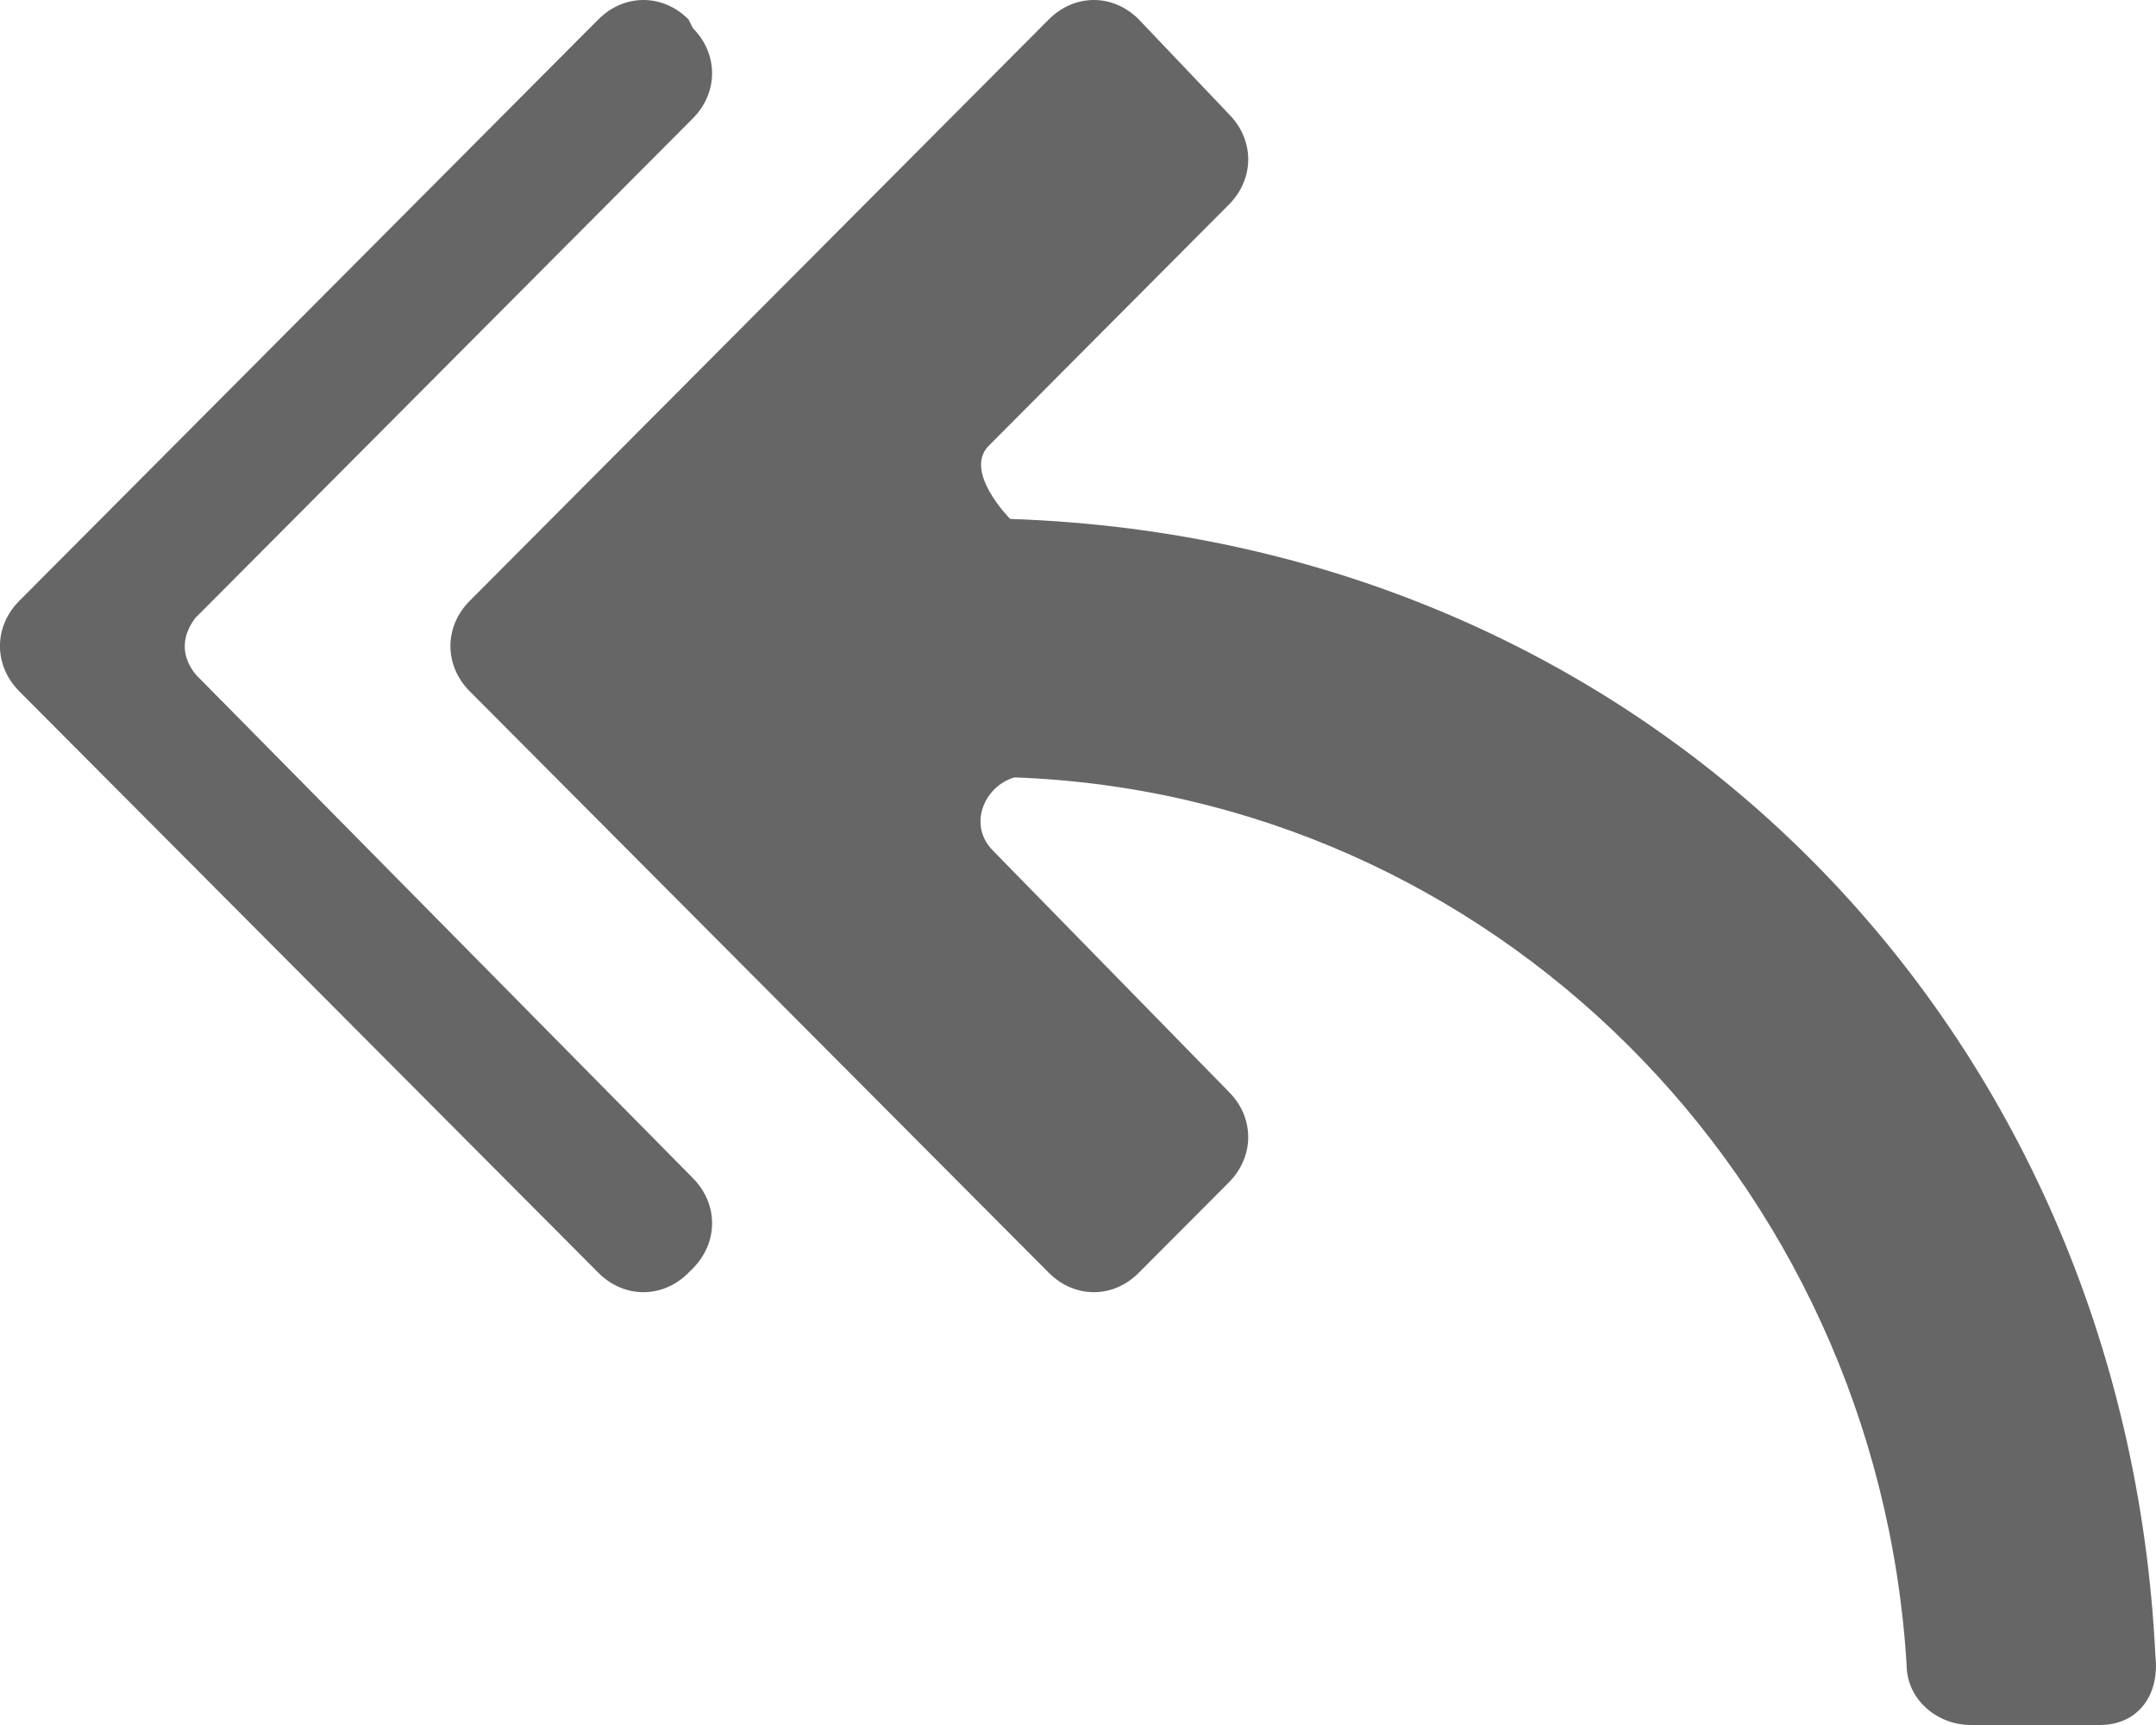 <?xml version="1.0" encoding="UTF-8"?>
<svg width="15px" height="12px" viewBox="0 0 15 12" version="1.1" xmlns="http://www.w3.org/2000/svg" xmlns:xlink="http://www.w3.org/1999/xlink">
    <!-- Generator: Sketch 49.3 (51167) - http://www.bohemiancoding.com/sketch -->
    <title>reply_all</title>
    <desc>Created with Sketch.</desc>
    <defs></defs>
    <g id="DRSKW-83227,-DRSKW-86610-ActivityFeed-|-Reply-to-emails" stroke="none" stroke-width="1" fill="none" fill-rule="evenodd">
        <g id="1.002-|-ActivityFeed-|-Reply-to-emails" transform="translate(-1047, -839)">
            <g id="Activity-Feed-Component-/-Actions-List/-Item-Email-opened" transform="translate(921, 431)">
                <g id="reply" transform="translate(57, 406)">
                    <g id="Reply-Copy" transform="translate(69, 0)">
                        <g id="reply_all">
                            <rect id="Rectangle-5" fill-opacity="0" fill="#FFFFFF" x="0" y="0" width="16" height="16"></rect>
                            <path d="M7.028,5.61 C7.028,5.61 6.7,5.281 6.879,5.101 L8.55,3.423 C8.729,3.243 8.729,2.974 8.55,2.794 L7.923,2.135 C7.744,1.955 7.476,1.955 7.297,2.135 L3.268,6.18 C3.089,6.36 3.089,6.629 3.268,6.809 L7.297,10.854 C7.476,11.034 7.744,11.034 7.923,10.854 L8.55,10.225 C8.729,10.045 8.729,9.775 8.55,9.596 L6.909,7.918 C6.73,7.738 6.849,7.468 7.058,7.408 C10.371,7.528 13.056,10.195 13.265,13.581 C13.265,13.82 13.474,14 13.713,14 L14.608,14 C14.877,14 15.026,13.79 14.996,13.521 C14.787,9.176 11.505,5.76 7.028,5.61 Z M1.358,6.3 L4.82,2.824 C4.999,2.644 4.999,2.375 4.82,2.195 L4.79,2.135 C4.611,1.955 4.342,1.955 4.163,2.135 L0.134,6.18 C-0.045,6.36 -0.045,6.629 0.134,6.809 L4.163,10.854 C4.342,11.034 4.611,11.034 4.79,10.854 L4.82,10.824 C4.999,10.644 4.999,10.375 4.82,10.195 L1.388,6.719 C1.388,6.719 1.179,6.539 1.358,6.3 Z" id="Shape" fill="#666666" fill-rule="nonzero"></path>
                        </g>
                    </g>
                </g>
            </g>
        </g>
    </g>
</svg>